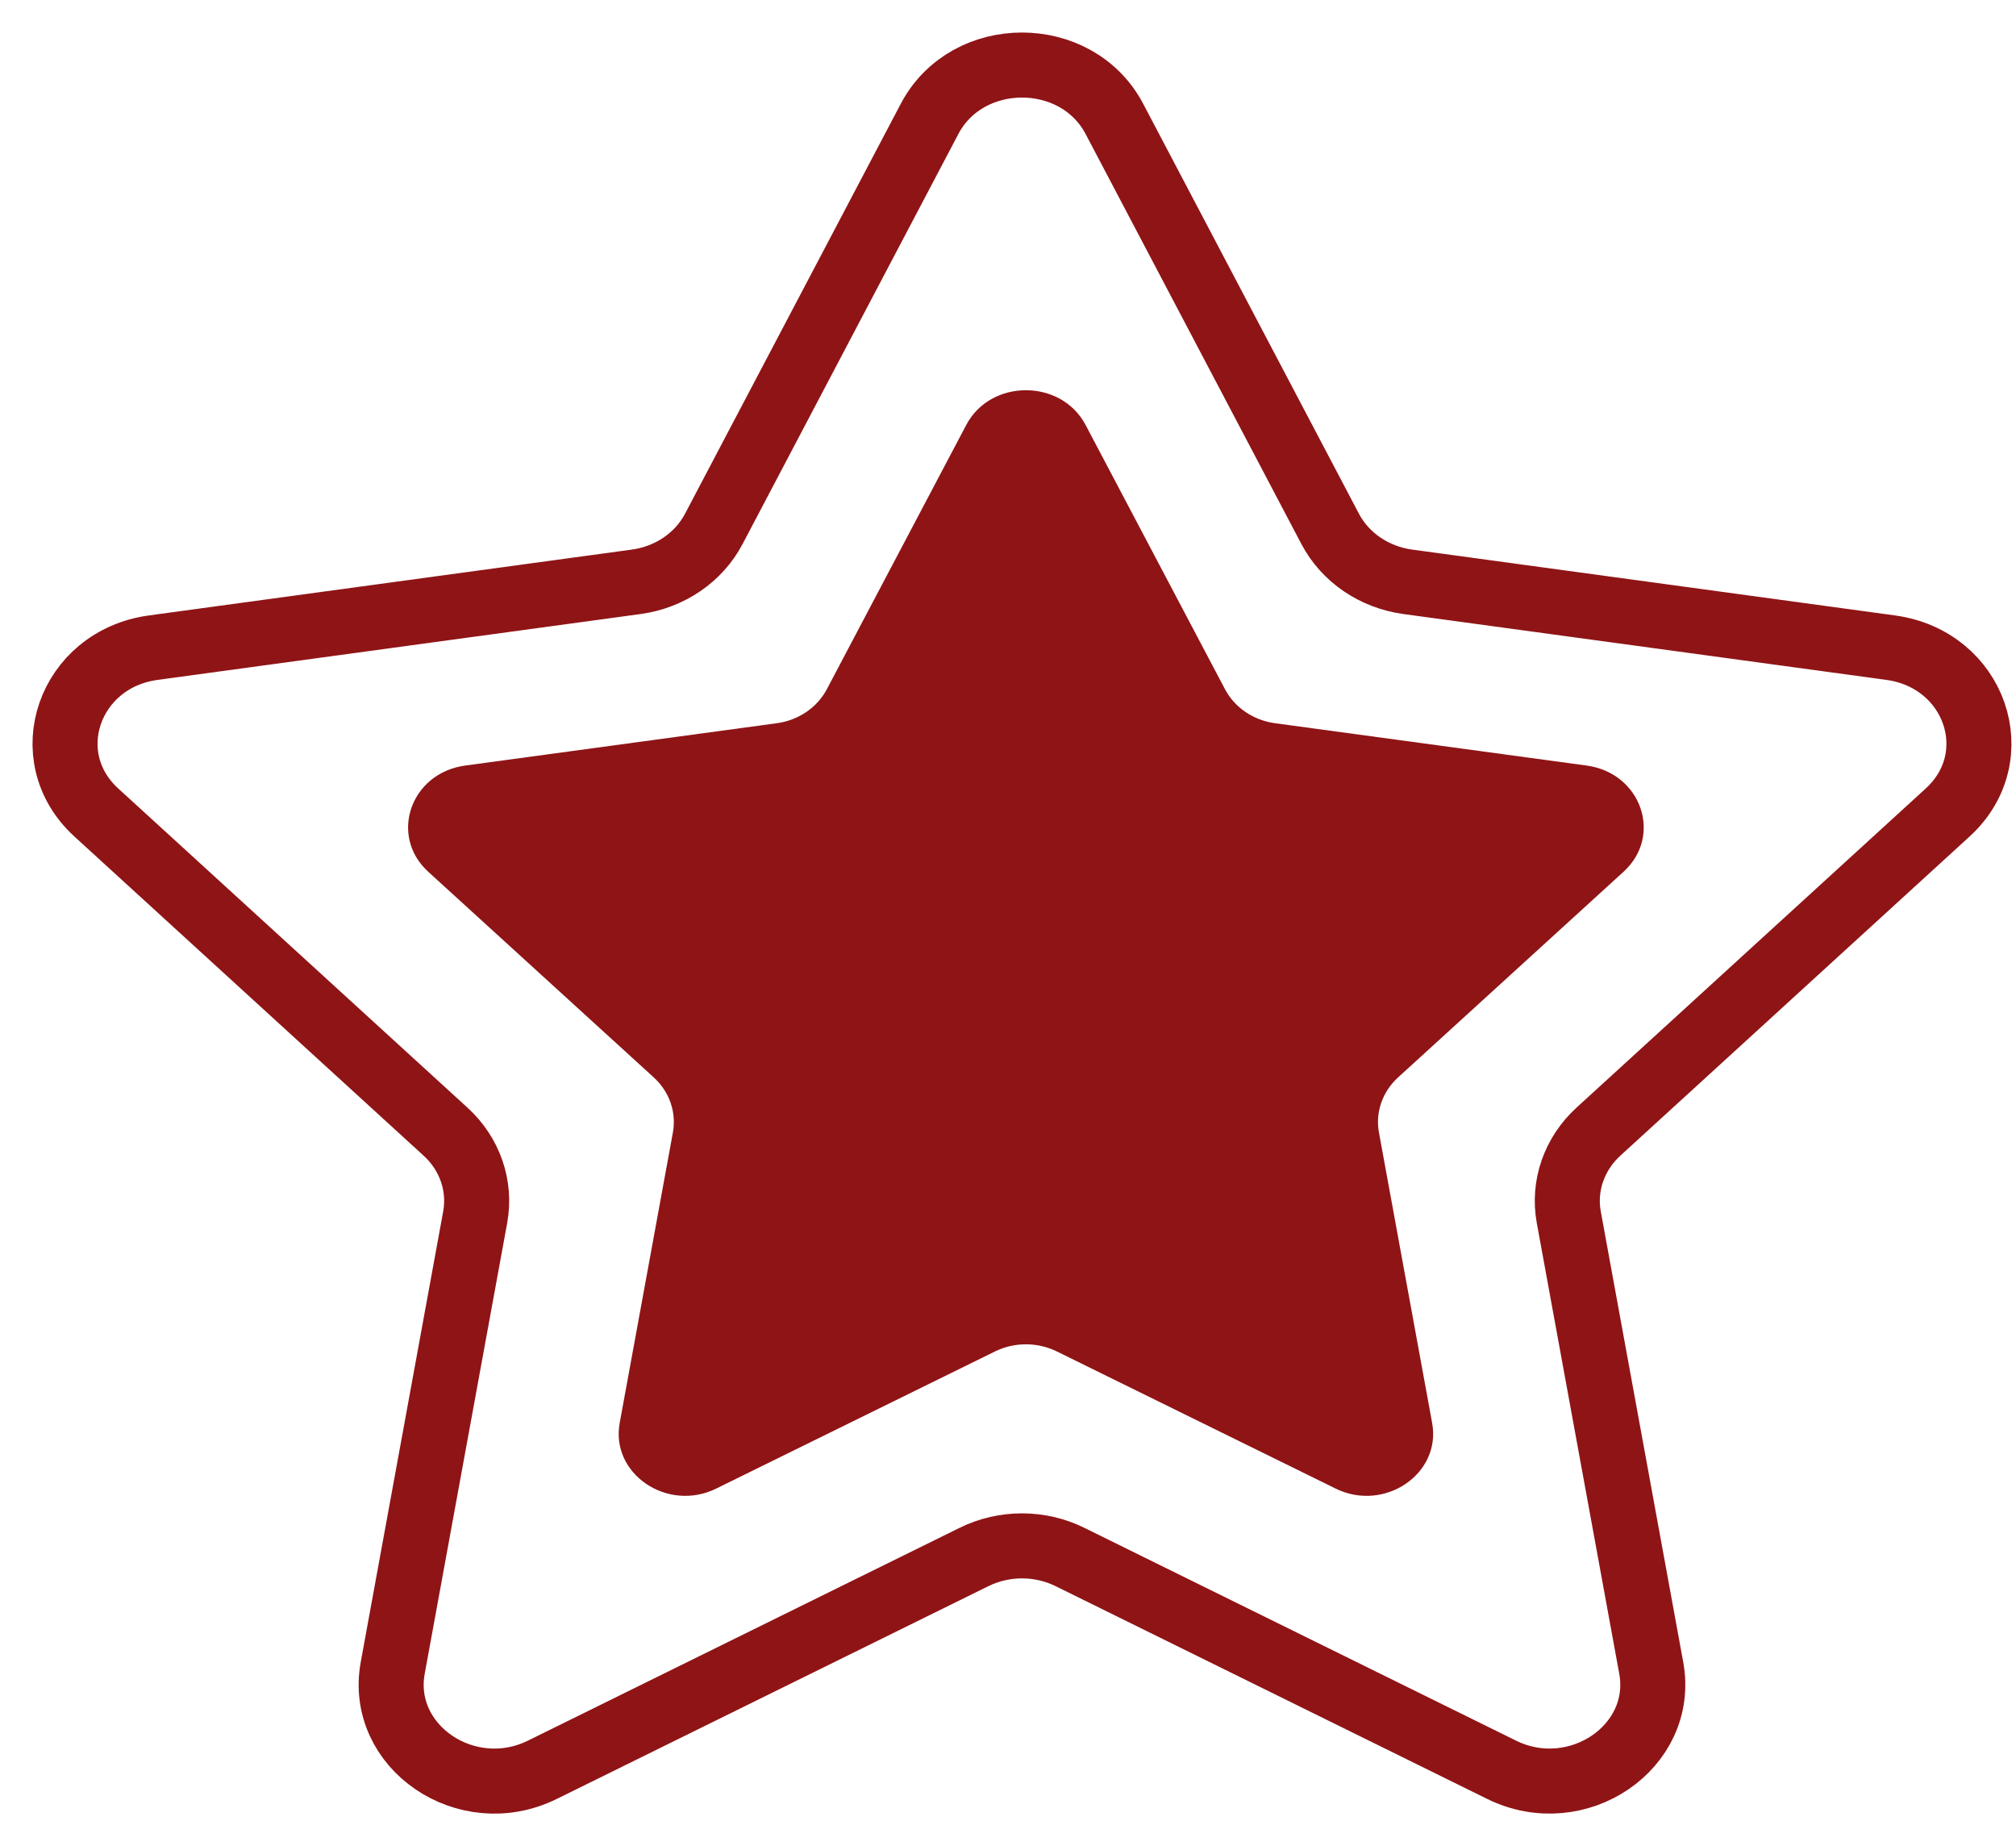 <svg width="31" height="28" viewBox="0 0 31 28" fill="none" xmlns="http://www.w3.org/2000/svg">
<path d="M17.136 1.828L20.455 8.134C20.686 8.572 21.132 8.876 21.649 8.946L29.071 9.958C30.372 10.135 30.89 11.632 29.95 12.492L24.579 17.4C24.206 17.741 24.035 18.233 24.123 18.715L25.391 25.645C25.613 26.859 24.254 27.784 23.091 27.212L16.453 23.94C15.991 23.712 15.439 23.712 14.977 23.94L8.339 27.212C7.176 27.785 5.817 26.859 6.039 25.645L7.307 18.715C7.395 18.233 7.225 17.741 6.851 17.4L1.48 12.492C0.54 11.632 1.059 10.134 2.359 9.958L9.781 8.946C10.298 8.876 10.744 8.572 10.975 8.134L14.294 1.828C14.875 0.724 16.555 0.724 17.136 1.828Z" stroke="#8F1416"/>
<path d="M16.693 6.534L18.836 10.596C18.985 10.879 19.273 11.075 19.606 11.12L24.398 11.771C25.238 11.886 25.573 12.85 24.965 13.404L21.498 16.566C21.257 16.786 21.147 17.103 21.204 17.413L22.022 21.879C22.166 22.661 21.288 23.257 20.538 22.888L16.252 20.78C15.954 20.633 15.597 20.633 15.299 20.78L11.013 22.888C10.263 23.257 9.385 22.661 9.529 21.879L10.347 17.413C10.404 17.103 10.294 16.786 10.053 16.566L6.585 13.404C5.978 12.85 6.313 11.885 7.153 11.771L11.945 11.12C12.278 11.075 12.566 10.879 12.715 10.596L14.858 6.534C15.233 5.822 16.317 5.822 16.693 6.534Z" fill="#8F1416"/>
</svg>
